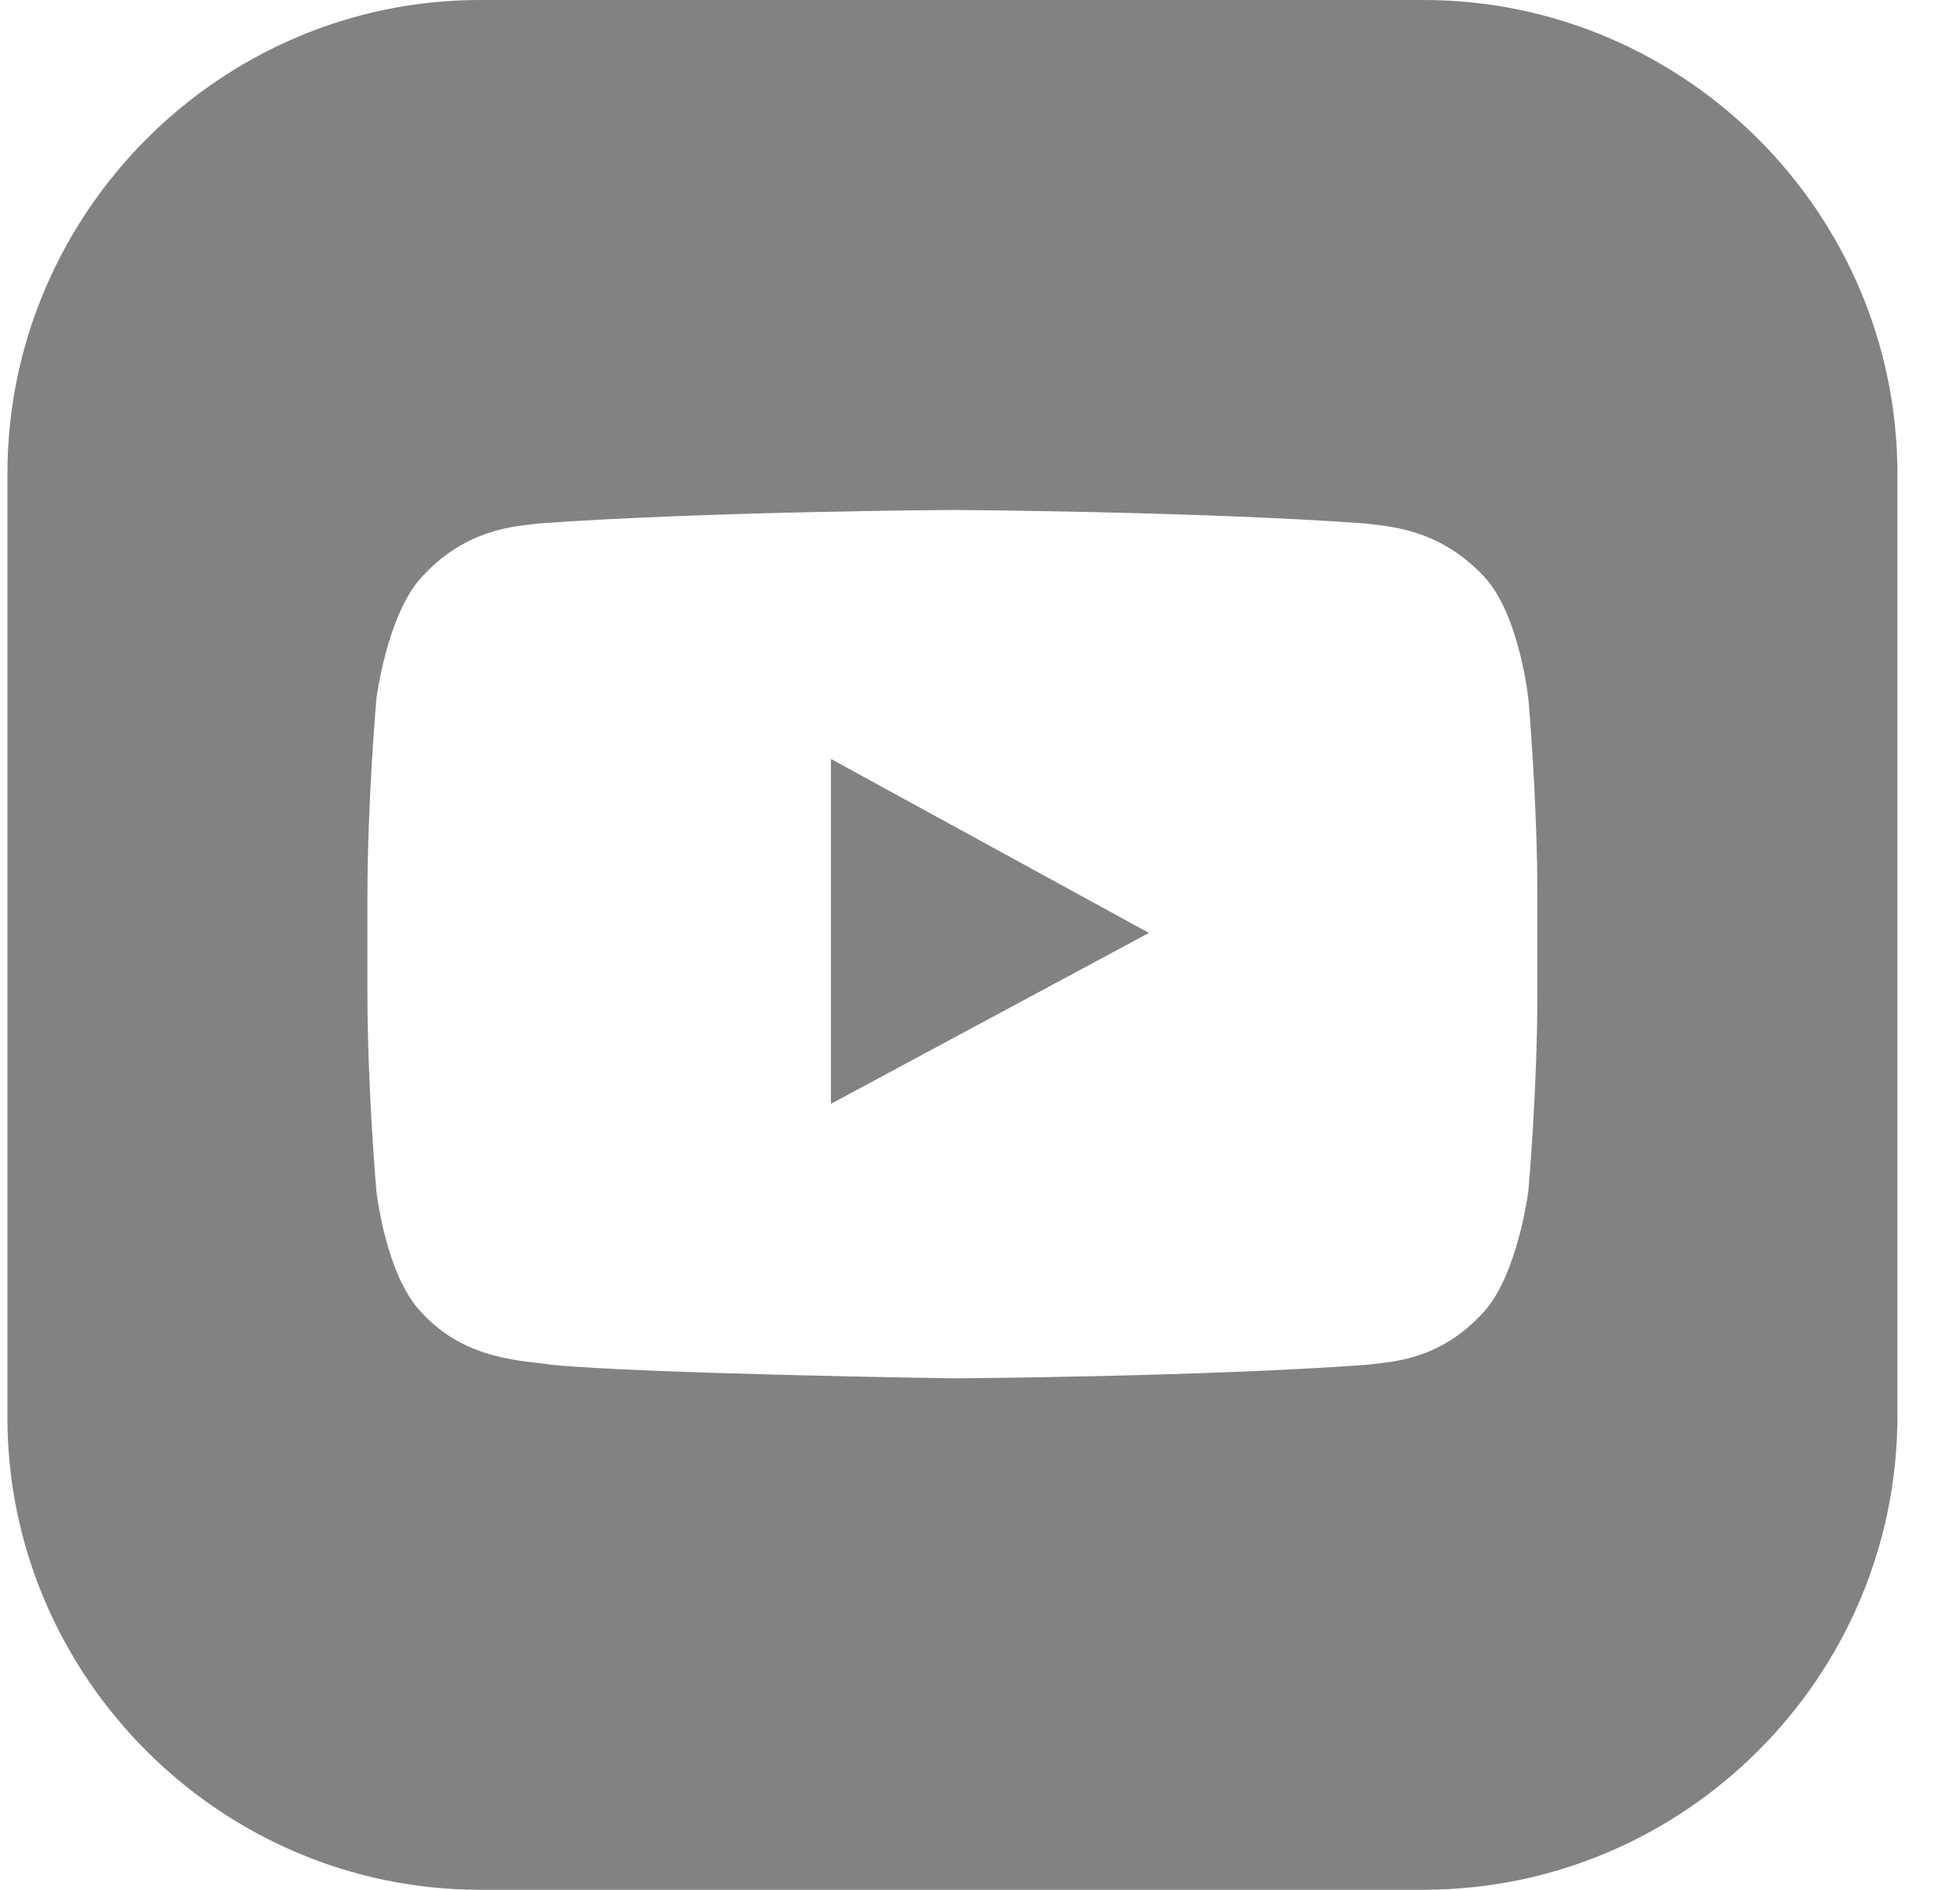 <svg width="28" height="27" viewBox="0 0 28 27" fill="none" xmlns="http://www.w3.org/2000/svg">
<g clip-path="url(#clip0_19_11)">
<path d="M11.87 10.843V15.771L16.413 13.329L11.87 10.843Z" fill="#828282"/>
<path d="M20.334 0H6.856C3.149 0 0.106 3.043 0.106 6.771V20.25C0.106 23.957 3.149 27 6.856 27H20.334C24.063 27 27.106 23.957 27.106 20.229V6.771C27.106 3.043 24.063 0 20.334 0ZM21.963 14.164C21.963 15.579 21.834 17.014 21.834 17.014C21.834 17.014 21.684 18.214 21.192 18.75C20.549 19.457 19.842 19.457 19.52 19.5C17.163 19.671 13.627 19.693 13.627 19.693C13.627 19.693 9.235 19.629 7.885 19.5C7.52 19.436 6.663 19.457 6.02 18.75C5.506 18.214 5.377 17.014 5.377 17.014C5.377 17.014 5.249 15.579 5.249 14.164V12.836C5.249 11.421 5.377 9.986 5.377 9.986C5.377 9.986 5.527 8.786 6.02 8.25C6.663 7.543 7.37 7.521 7.692 7.479C10.07 7.307 13.606 7.286 13.606 7.286C13.606 7.286 17.142 7.307 19.499 7.479C19.82 7.521 20.549 7.543 21.192 8.229C21.706 8.764 21.834 9.986 21.834 9.986C21.834 9.986 21.963 11.421 21.963 12.836V14.164Z" fill="#828282"/>
</g>
<defs>
<clipPath id="clip0_19_11">
<rect width="27" height="27" fill="white" transform="translate(0.106)"/>
</clipPath>
</defs>
</svg>
